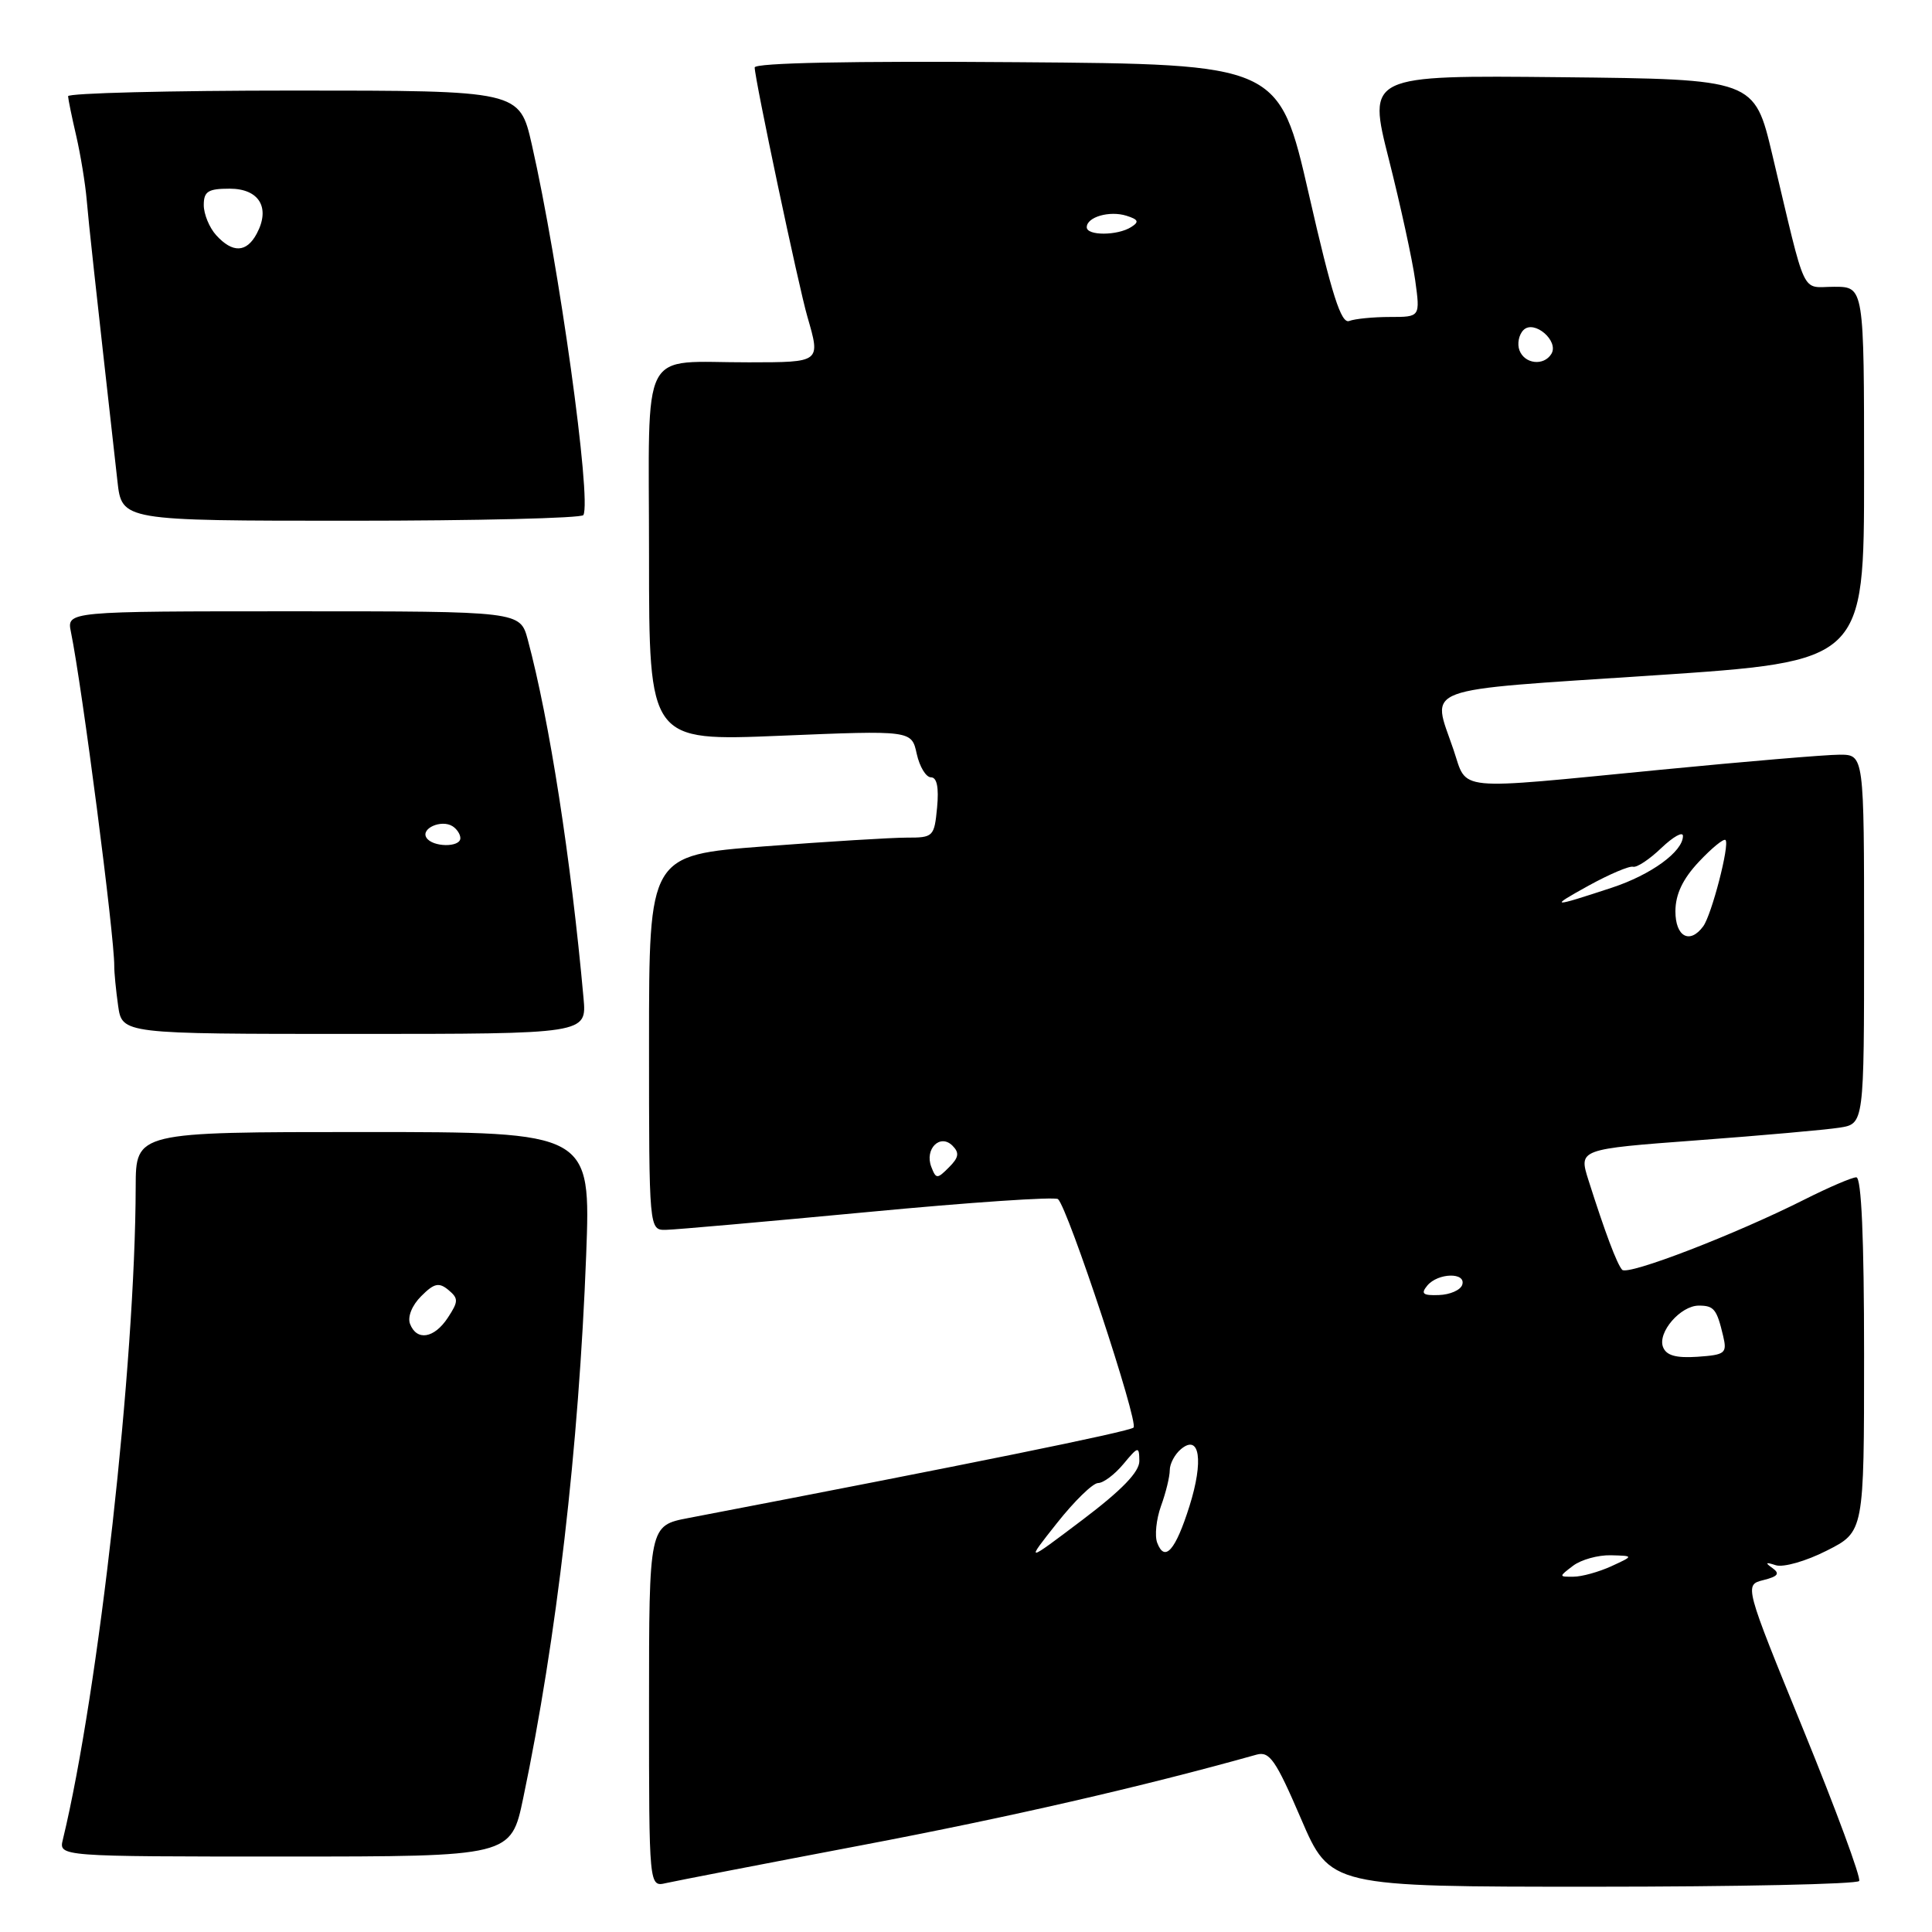 <?xml version="1.0" encoding="UTF-8" standalone="no"?>
<!DOCTYPE svg PUBLIC "-//W3C//DTD SVG 1.1//EN" "http://www.w3.org/Graphics/SVG/1.1/DTD/svg11.dtd" >
<svg xmlns="http://www.w3.org/2000/svg" xmlns:xlink="http://www.w3.org/1999/xlink" version="1.1" viewBox="0 0 256 256">
 <g >
 <path fill="currentColor"
d=" M 114.25 244.49 C 133.68 240.80 151.39 236.74 166.50 232.50 C 168.22 232.02 169.04 233.20 172.38 240.97 C 176.26 250.00 176.26 250.00 211.07 250.00 C 230.22 250.00 246.09 249.66 246.35 249.24 C 246.61 248.82 243.29 239.82 238.97 229.24 C 231.12 210.01 231.12 210.01 233.66 209.37 C 235.61 208.88 235.88 208.51 234.85 207.77 C 233.84 207.06 233.96 206.96 235.30 207.40 C 236.30 207.72 239.32 206.86 242.05 205.47 C 247.00 202.97 247.00 202.97 247.00 179.48 C 247.00 164.06 246.65 156.00 245.97 156.00 C 245.41 156.00 242.35 157.31 239.17 158.91 C 229.96 163.56 215.66 169.07 214.94 168.25 C 214.24 167.46 212.68 163.31 210.48 156.38 C 209.18 152.27 209.18 152.27 224.84 151.10 C 233.45 150.46 241.96 149.70 243.75 149.42 C 247.00 148.91 247.00 148.91 247.00 124.45 C 247.00 100.00 247.00 100.00 243.75 100.00 C 241.96 100.00 231.28 100.90 220.00 102.00 C 192.28 104.70 194.50 104.92 192.59 99.32 C 189.70 90.82 187.64 91.58 219.00 89.50 C 247.00 87.64 247.00 87.64 247.00 62.82 C 247.00 38.00 247.00 38.00 243.04 38.00 C 238.56 38.00 239.45 39.88 234.84 20.50 C 232.47 10.50 232.47 10.50 206.84 10.23 C 181.21 9.97 181.21 9.97 184.03 21.11 C 185.58 27.24 187.15 34.45 187.52 37.13 C 188.19 42.00 188.19 42.00 184.18 42.00 C 181.97 42.00 179.54 42.24 178.78 42.53 C 177.71 42.94 176.47 39.07 173.44 25.78 C 169.48 8.50 169.48 8.50 134.74 8.24 C 112.80 8.07 100.00 8.33 100.00 8.94 C 100.00 10.43 105.83 38.03 106.99 41.99 C 108.74 48.03 108.77 48.00 99.25 48.01 C 84.57 48.04 86.00 45.26 86.00 73.72 C 86.00 98.21 86.00 98.21 103.39 97.49 C 120.79 96.77 120.79 96.77 121.47 99.88 C 121.85 101.60 122.70 103.00 123.36 103.00 C 124.15 103.00 124.42 104.35 124.17 107.00 C 123.80 110.87 123.67 111.00 120.14 110.99 C 118.14 110.99 109.64 111.51 101.25 112.15 C 86.00 113.32 86.00 113.32 86.00 138.16 C 86.00 163.00 86.00 163.00 88.25 162.96 C 89.49 162.94 101.53 161.87 115.00 160.60 C 128.47 159.32 139.81 158.55 140.19 158.89 C 141.50 160.04 150.91 188.49 150.20 189.16 C 149.63 189.70 128.16 194.06 91.25 201.14 C 86.00 202.14 86.00 202.14 86.00 226.09 C 86.00 250.04 86.00 250.04 88.25 249.52 C 89.49 249.24 101.19 246.97 114.25 244.49 Z  M 69.33 238.25 C 73.77 217.06 76.69 191.83 77.67 166.33 C 78.29 150.00 78.29 150.00 48.15 150.00 C 18.00 150.00 18.00 150.00 17.98 157.25 C 17.93 180.60 13.08 224.08 8.33 243.75 C 7.78 246.00 7.78 246.00 37.75 246.00 C 67.71 246.00 67.71 246.00 69.33 238.25 Z  M 77.32 132.25 C 75.65 113.76 72.81 95.49 69.93 84.75 C 68.92 81.00 68.92 81.00 38.88 81.00 C 8.84 81.00 8.84 81.00 9.40 83.75 C 10.89 91.03 15.17 124.05 15.14 128.00 C 15.13 128.82 15.36 131.19 15.65 133.25 C 16.18 137.00 16.18 137.00 46.97 137.00 C 77.75 137.00 77.75 137.00 77.32 132.25 Z  M 77.30 68.25 C 78.41 66.24 74.06 34.94 70.47 19.16 C 68.84 12.00 68.84 12.00 38.92 12.00 C 22.46 12.00 9.01 12.34 9.02 12.75 C 9.04 13.16 9.52 15.52 10.10 18.00 C 10.67 20.48 11.30 24.30 11.49 26.50 C 11.79 29.97 12.45 35.99 15.56 63.75 C 16.14 69.00 16.14 69.00 46.51 69.00 C 63.22 69.00 77.07 68.66 77.30 68.25 Z  M 208.44 207.47 C 209.51 206.66 211.76 206.04 213.44 206.08 C 216.50 206.16 216.50 206.16 213.50 207.54 C 211.85 208.29 209.60 208.92 208.50 208.92 C 206.53 208.94 206.53 208.92 208.44 207.47 Z  M 140.05 201.82 C 142.35 198.91 144.80 196.52 145.50 196.51 C 146.20 196.51 147.70 195.38 148.85 194.00 C 150.83 191.62 150.94 191.60 150.97 193.58 C 150.99 195.02 148.67 197.43 143.43 201.39 C 135.86 207.11 135.86 207.11 140.05 201.82 Z  M 153.34 204.44 C 152.98 203.51 153.21 201.31 153.84 199.55 C 154.48 197.80 155.00 195.66 155.00 194.80 C 155.00 193.95 155.67 192.69 156.49 192.01 C 158.97 189.95 159.51 193.55 157.61 199.57 C 155.76 205.44 154.34 207.05 153.34 204.44 Z  M 220.36 178.49 C 219.61 176.55 222.68 173.00 225.10 173.00 C 227.11 173.00 227.48 173.46 228.32 177.00 C 228.87 179.32 228.62 179.52 224.93 179.78 C 222.07 179.97 220.79 179.61 220.36 178.49 Z  M 189.12 170.35 C 190.54 168.64 194.31 168.56 193.75 170.25 C 193.52 170.94 192.14 171.55 190.67 171.60 C 188.54 171.68 188.23 171.43 189.12 170.35 Z  M 123.40 154.61 C 122.49 152.24 124.57 150.17 126.21 151.81 C 127.15 152.75 127.05 153.38 125.74 154.68 C 124.18 156.25 124.03 156.24 123.40 154.61 Z  M 222.00 120.75 C 222.01 118.50 222.96 116.48 225.11 114.19 C 226.82 112.37 228.40 111.07 228.64 111.31 C 229.22 111.89 226.81 121.21 225.68 122.75 C 223.90 125.16 222.00 124.12 222.00 120.75 Z  M 210.50 117.35 C 213.25 115.84 215.90 114.71 216.39 114.85 C 216.89 114.98 218.57 113.87 220.14 112.36 C 221.72 110.86 223.00 110.14 223.00 110.77 C 223.00 112.84 218.78 115.91 213.59 117.62 C 205.47 120.29 205.22 120.27 210.50 117.35 Z  M 201.34 46.43 C 201.01 45.57 201.25 44.35 201.87 43.73 C 203.28 42.32 206.62 45.19 205.56 46.90 C 204.56 48.52 202.03 48.24 201.34 46.43 Z  M 144.00 30.11 C 144.00 28.75 147.03 27.88 149.27 28.59 C 150.85 29.09 150.98 29.40 149.88 30.09 C 148.07 31.24 144.00 31.25 144.00 30.11 Z  M 54.33 175.42 C 53.98 174.49 54.59 172.96 55.81 171.75 C 57.52 170.03 58.16 169.89 59.41 170.92 C 60.76 172.05 60.76 172.44 59.35 174.59 C 57.54 177.35 55.22 177.73 54.33 175.42 Z  M 56.50 110.99 C 55.74 109.77 58.48 108.56 59.95 109.47 C 60.53 109.83 61.00 110.54 61.00 111.06 C 61.00 112.32 57.28 112.27 56.50 110.99 Z  M 28.65 31.17 C 27.74 30.17 27.00 28.37 27.00 27.17 C 27.00 25.36 27.58 25.00 30.43 25.00 C 34.34 25.00 35.86 27.52 34.02 30.96 C 32.67 33.49 30.82 33.56 28.65 31.17 Z "/>
</g>
</svg>